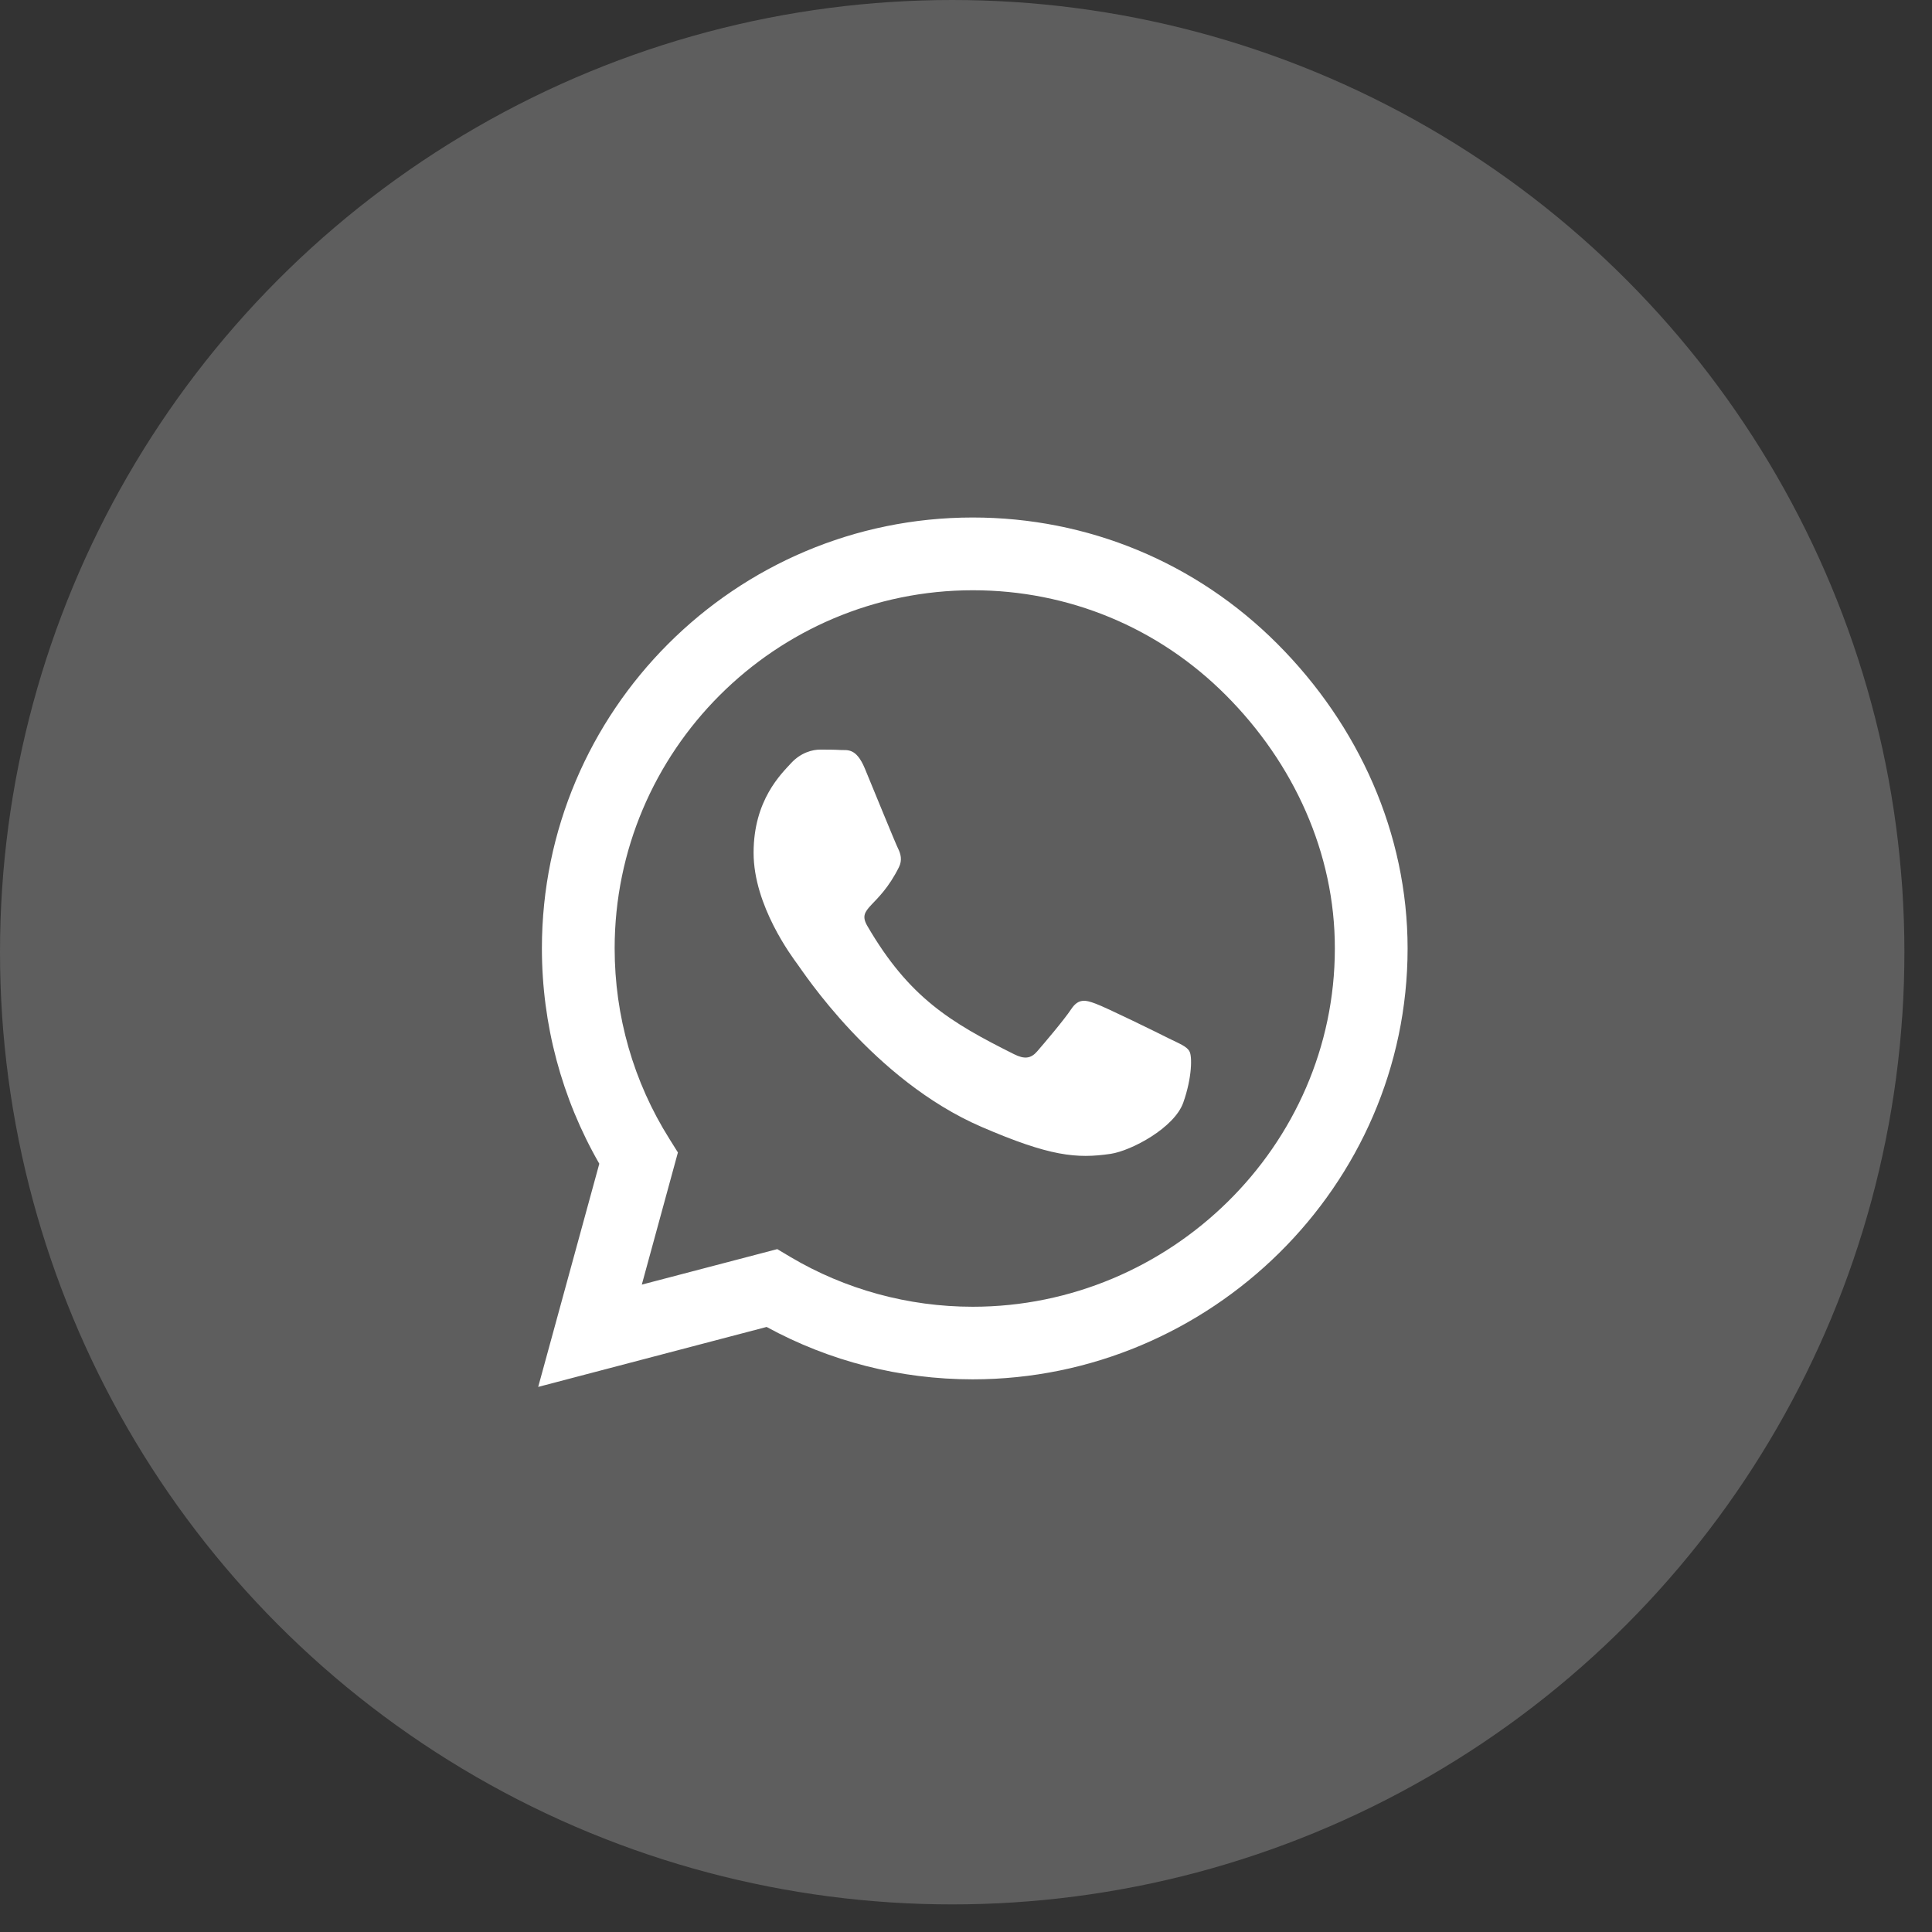<svg width="35" height="35" viewBox="0 0 35 35" fill="none" xmlns="http://www.w3.org/2000/svg">
<rect x="0" y="0" width="35" height="35" fill="#333333" stroke="none"/>
<circle cx="17.25" cy="17.25" r="17.25" fill="#5E5E5E"/>
<path d="M23.141 11.664C21.668 10.187 19.706 9.375 17.622 9.375C13.318 9.375 9.817 12.877 9.817 17.18C9.817 18.554 10.175 19.897 10.857 21.082L9.75 25.125L13.888 24.039C15.027 24.661 16.31 24.988 17.618 24.988H17.622C21.921 24.988 25.5 21.486 25.5 17.183C25.5 15.098 24.614 13.14 23.141 11.664V11.664ZM17.622 23.673C16.454 23.673 15.312 23.36 14.317 22.77L14.081 22.629L11.627 23.272L12.281 20.878L12.127 20.632C11.476 19.598 11.135 18.407 11.135 17.18C11.135 13.604 14.046 10.693 17.625 10.693C19.358 10.693 20.986 11.368 22.209 12.595C23.433 13.822 24.185 15.45 24.182 17.183C24.182 20.762 21.197 23.673 17.622 23.673V23.673ZM21.179 18.814C20.986 18.716 20.026 18.245 19.847 18.182C19.668 18.115 19.538 18.083 19.407 18.28C19.277 18.477 18.905 18.913 18.789 19.047C18.676 19.177 18.56 19.194 18.367 19.096C17.221 18.523 16.468 18.073 15.713 16.775C15.512 16.431 15.913 16.456 16.285 15.71C16.349 15.58 16.317 15.468 16.268 15.369C16.219 15.271 15.829 14.311 15.667 13.921C15.509 13.541 15.347 13.594 15.227 13.587C15.115 13.58 14.985 13.58 14.855 13.58C14.725 13.58 14.514 13.629 14.334 13.822C14.155 14.019 13.652 14.49 13.652 15.45C13.652 16.41 14.352 17.338 14.447 17.468C14.545 17.598 15.822 19.567 17.78 20.414C19.017 20.948 19.502 20.994 20.121 20.903C20.497 20.846 21.274 20.432 21.436 19.975C21.598 19.518 21.598 19.127 21.548 19.047C21.503 18.959 21.373 18.909 21.179 18.814Z" fill="white"/>
</svg>
